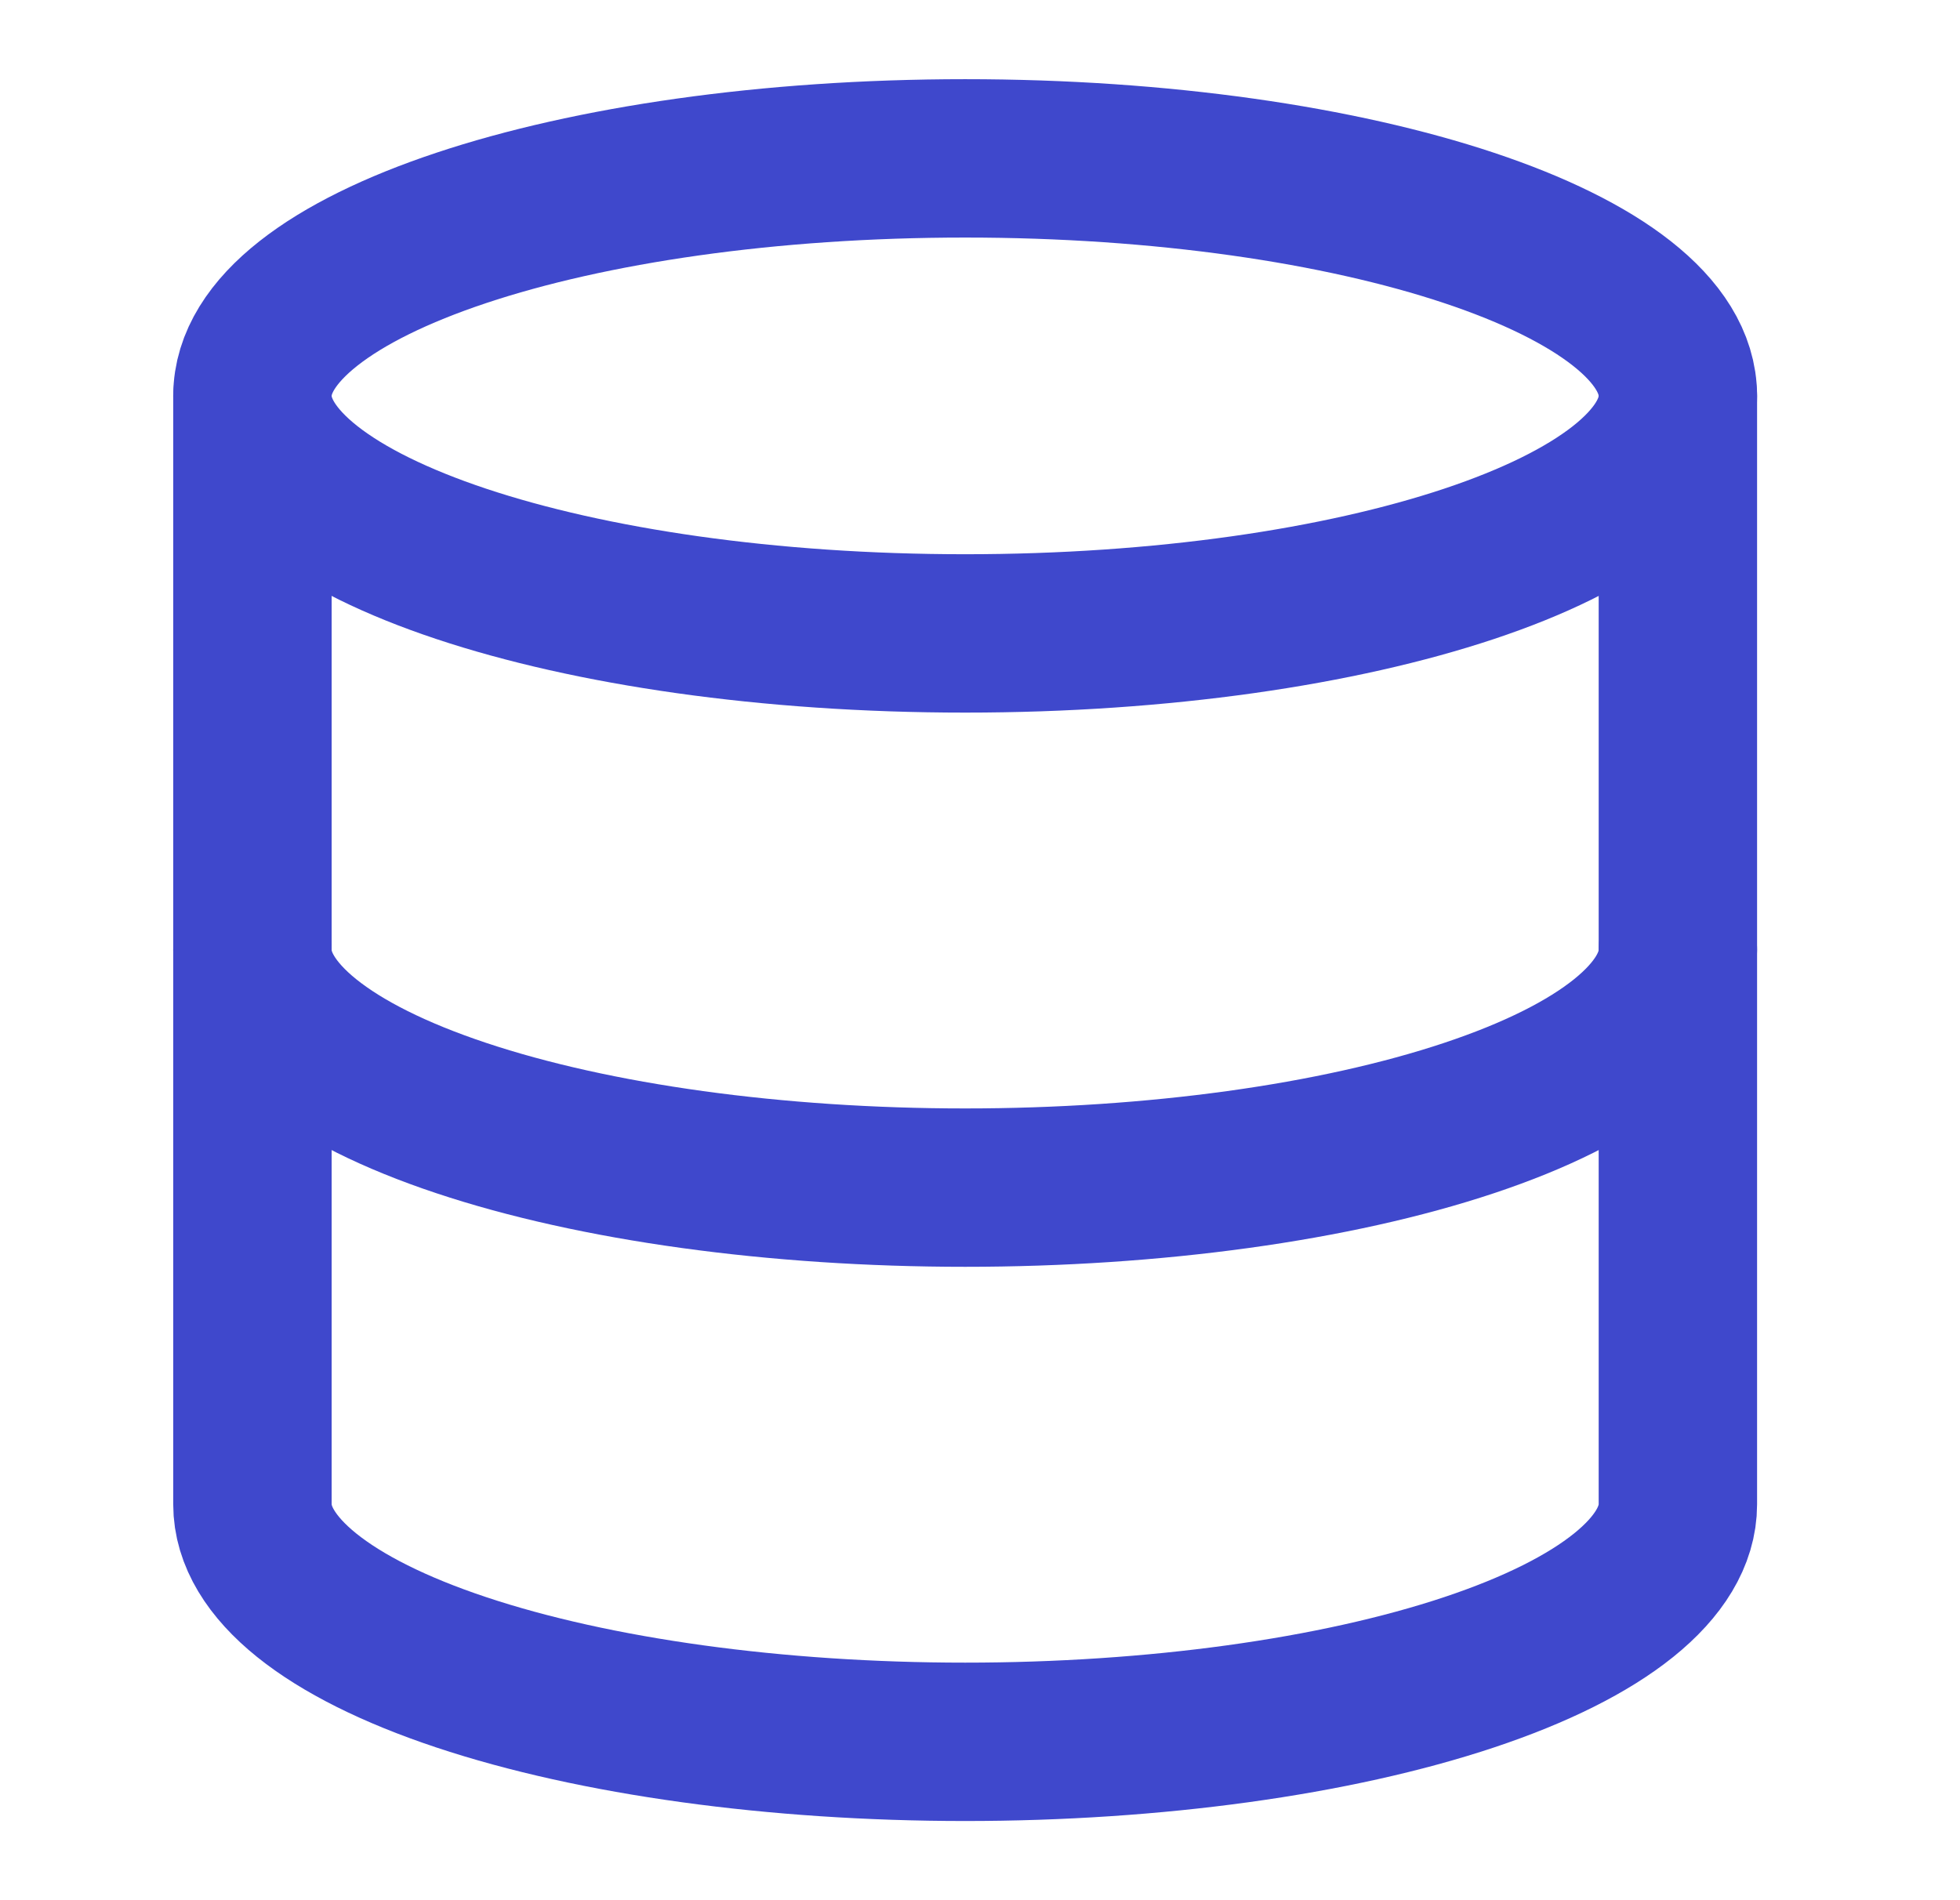 <svg width="33" height="32" viewBox="0 0 33 32" fill="none" xmlns="http://www.w3.org/2000/svg">
<path d="M16.25 10.667C22.877 10.667 28.25 8.876 28.25 6.667C28.25 4.458 22.877 2.667 16.25 2.667C9.623 2.667 4.25 4.458 4.25 6.667C4.25 8.876 9.623 10.667 16.25 10.667Z" stroke="#3F48CC" stroke-width="2.667" stroke-linecap="round" stroke-linejoin="round"/>
<path d="M4.25 6.667V25.333C4.25 26.394 5.514 27.412 7.765 28.162C10.015 28.912 13.067 29.333 16.25 29.333C19.433 29.333 22.485 28.912 24.735 28.162C26.986 27.412 28.25 26.394 28.25 25.333V6.667" stroke="#3F48CC" stroke-width="2.667" stroke-linecap="round" stroke-linejoin="round"/>
<path d="M4.25 16C4.25 17.061 5.514 18.078 7.765 18.828C10.015 19.579 13.067 20 16.25 20C19.433 20 22.485 19.579 24.735 18.828C26.986 18.078 28.25 17.061 28.25 16" stroke="#3F48CC" stroke-width="2.667" stroke-linecap="round" stroke-linejoin="round"/>
</svg>
